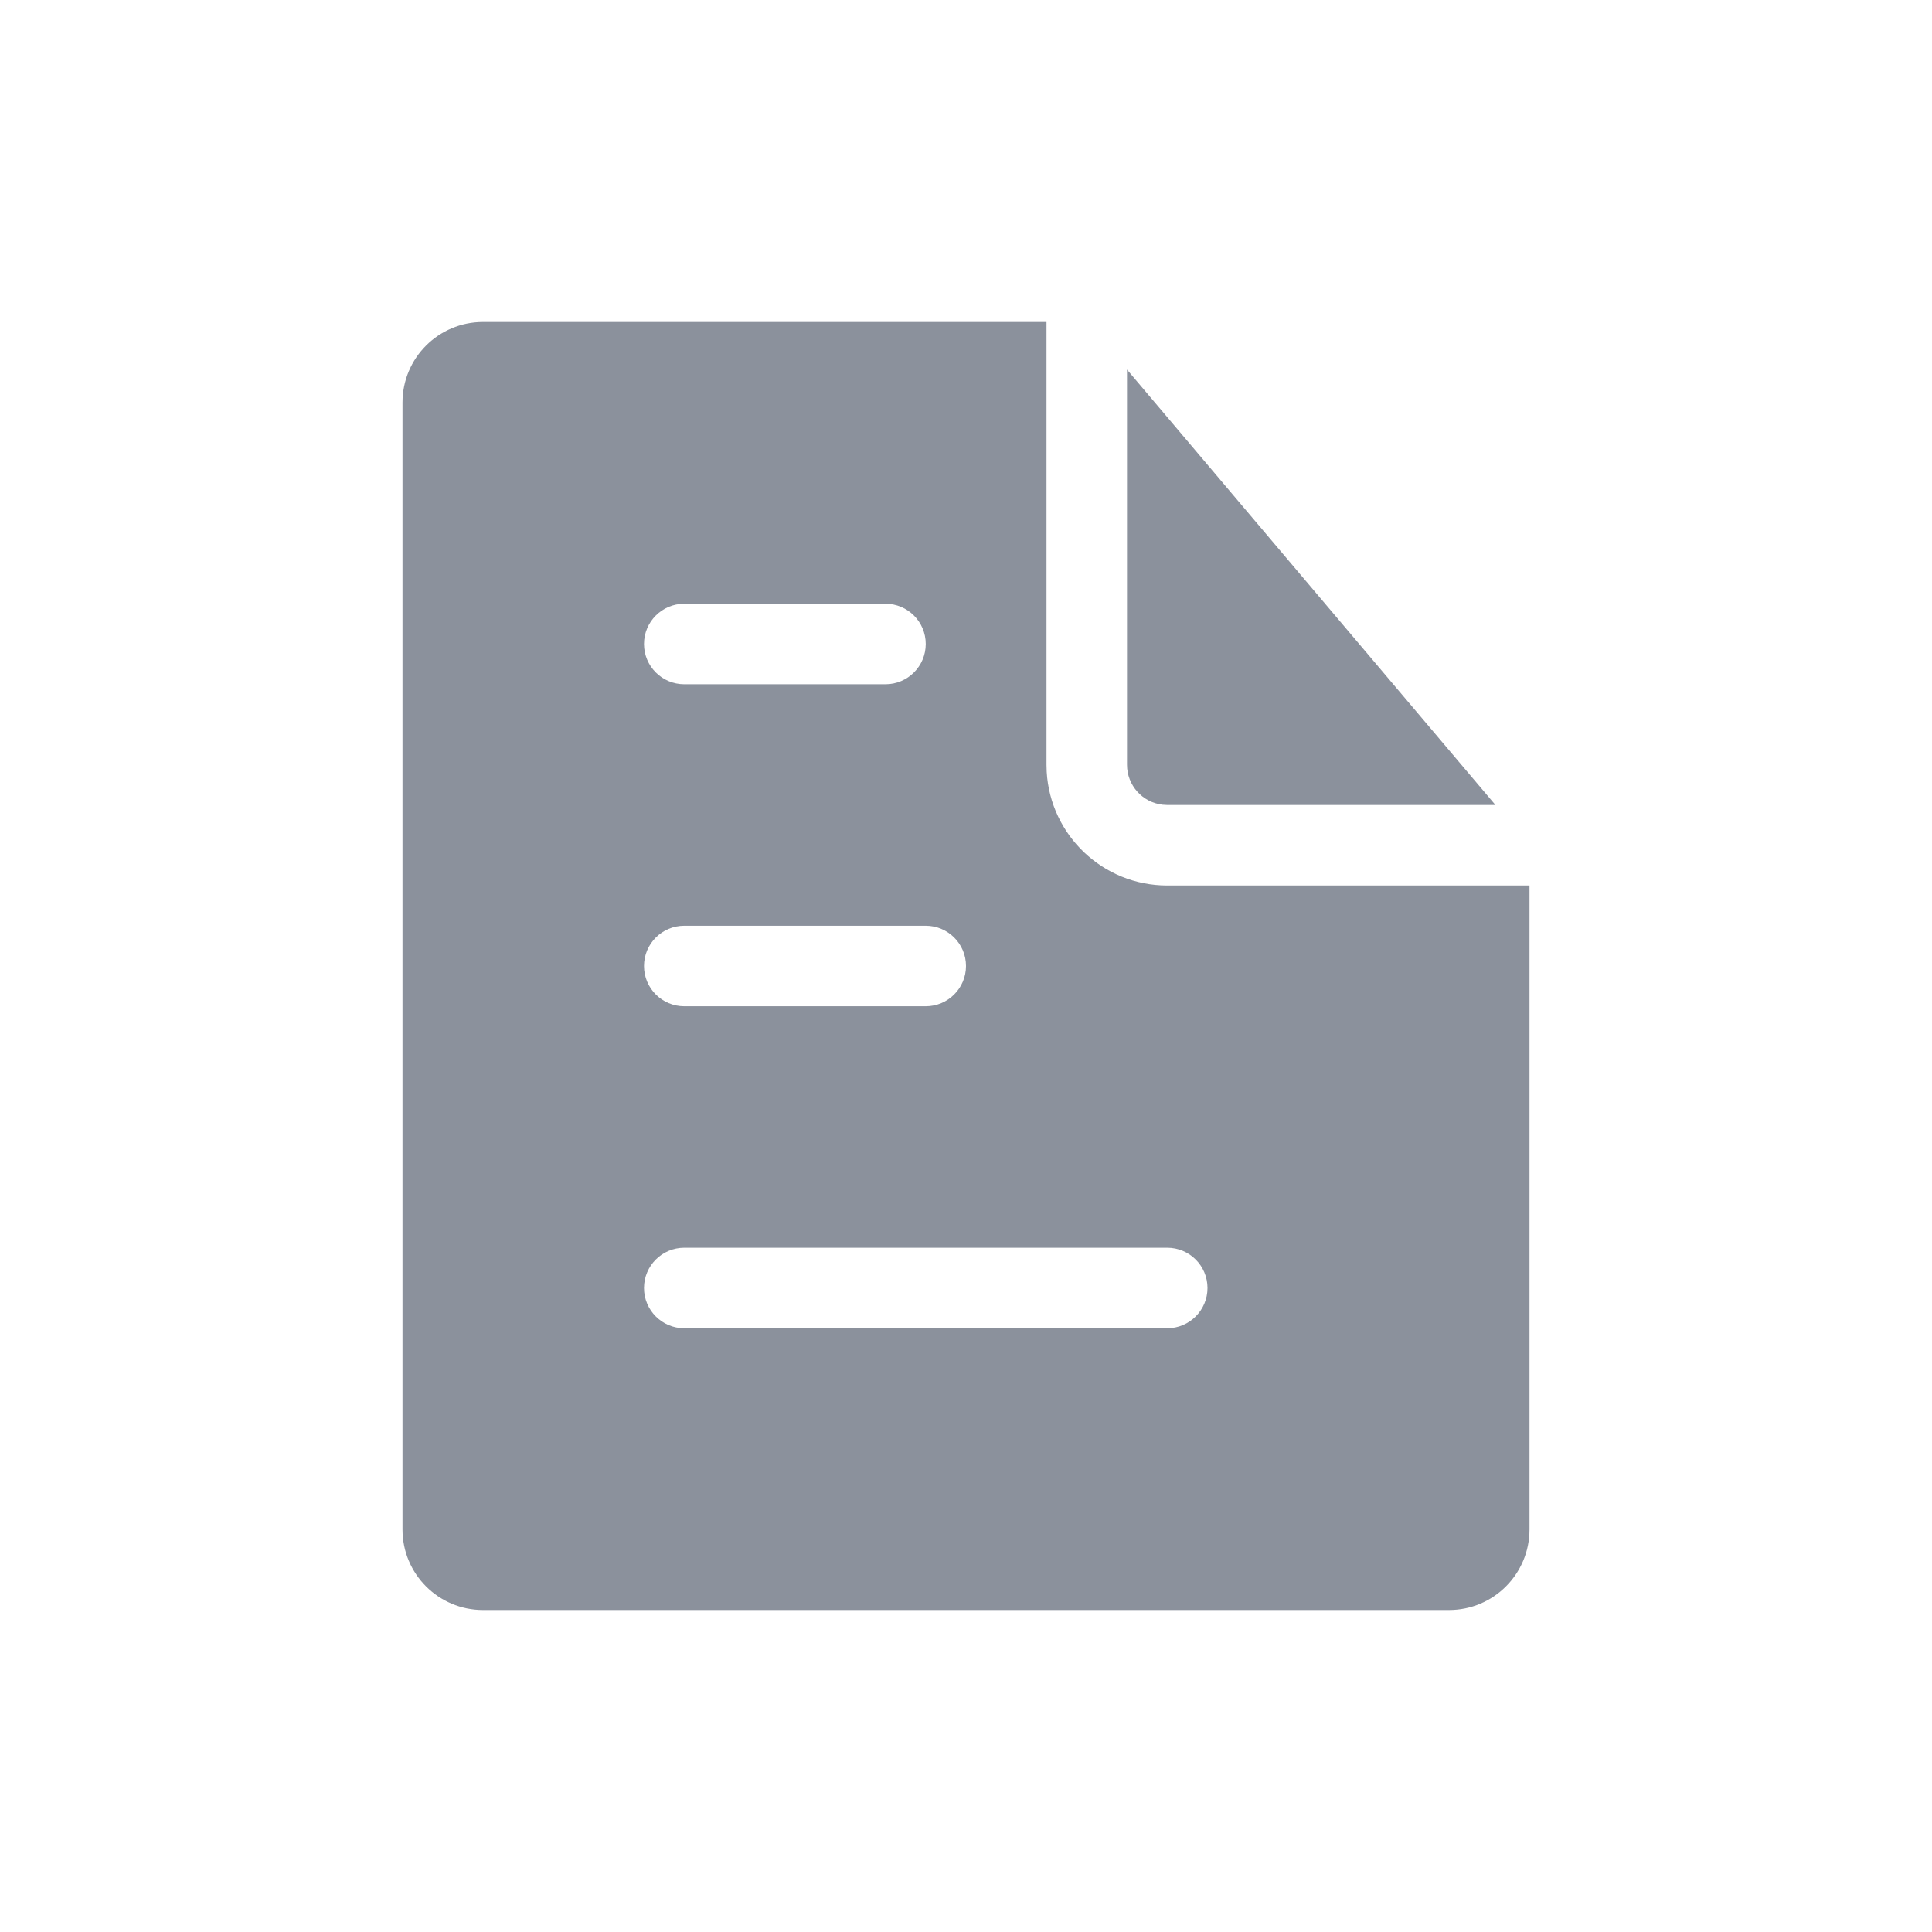 <svg xmlns="http://www.w3.org/2000/svg" width="48" height="48" viewBox="0 0 48 48">
    <g fill="none" fill-rule="evenodd">
        <g>
            <g>
                <g>
                    <path d="M0 0H48V48H0z" transform="translate(-315 -181) translate(124 165) translate(191 16)"/>
                    <path fill="#8B919C" d="M26 8v11l.005.176C26.096 20.751 27.402 22 29 22h9v16c0 1.105-.895 2-2 2H12c-1.105 0-2-.895-2-2V10c0-1.105.895-2 2-2h14zm3 23H17c-.552 0-1 .448-1 1s.448 1 1 1h12c.552 0 1-.448 1-1s-.448-1-1-1zm-6-8h-6c-.552 0-1 .448-1 1s.448 1 1 1h6c.552 0 1-.448 1-1s-.448-1-1-1zm14.154-3H29l-.117-.007c-.497-.057-.883-.48-.883-.993V9.182L37.154 20zM22 15h-5c-.552 0-1 .448-1 1s.448 1 1 1h5c.552 0 1-.448 1-1s-.448-1-1-1z" transform="translate(-315 -181) translate(124 165) translate(191 16)"/>
                </g>
            </g>
        </g>
    </g>
</svg>

